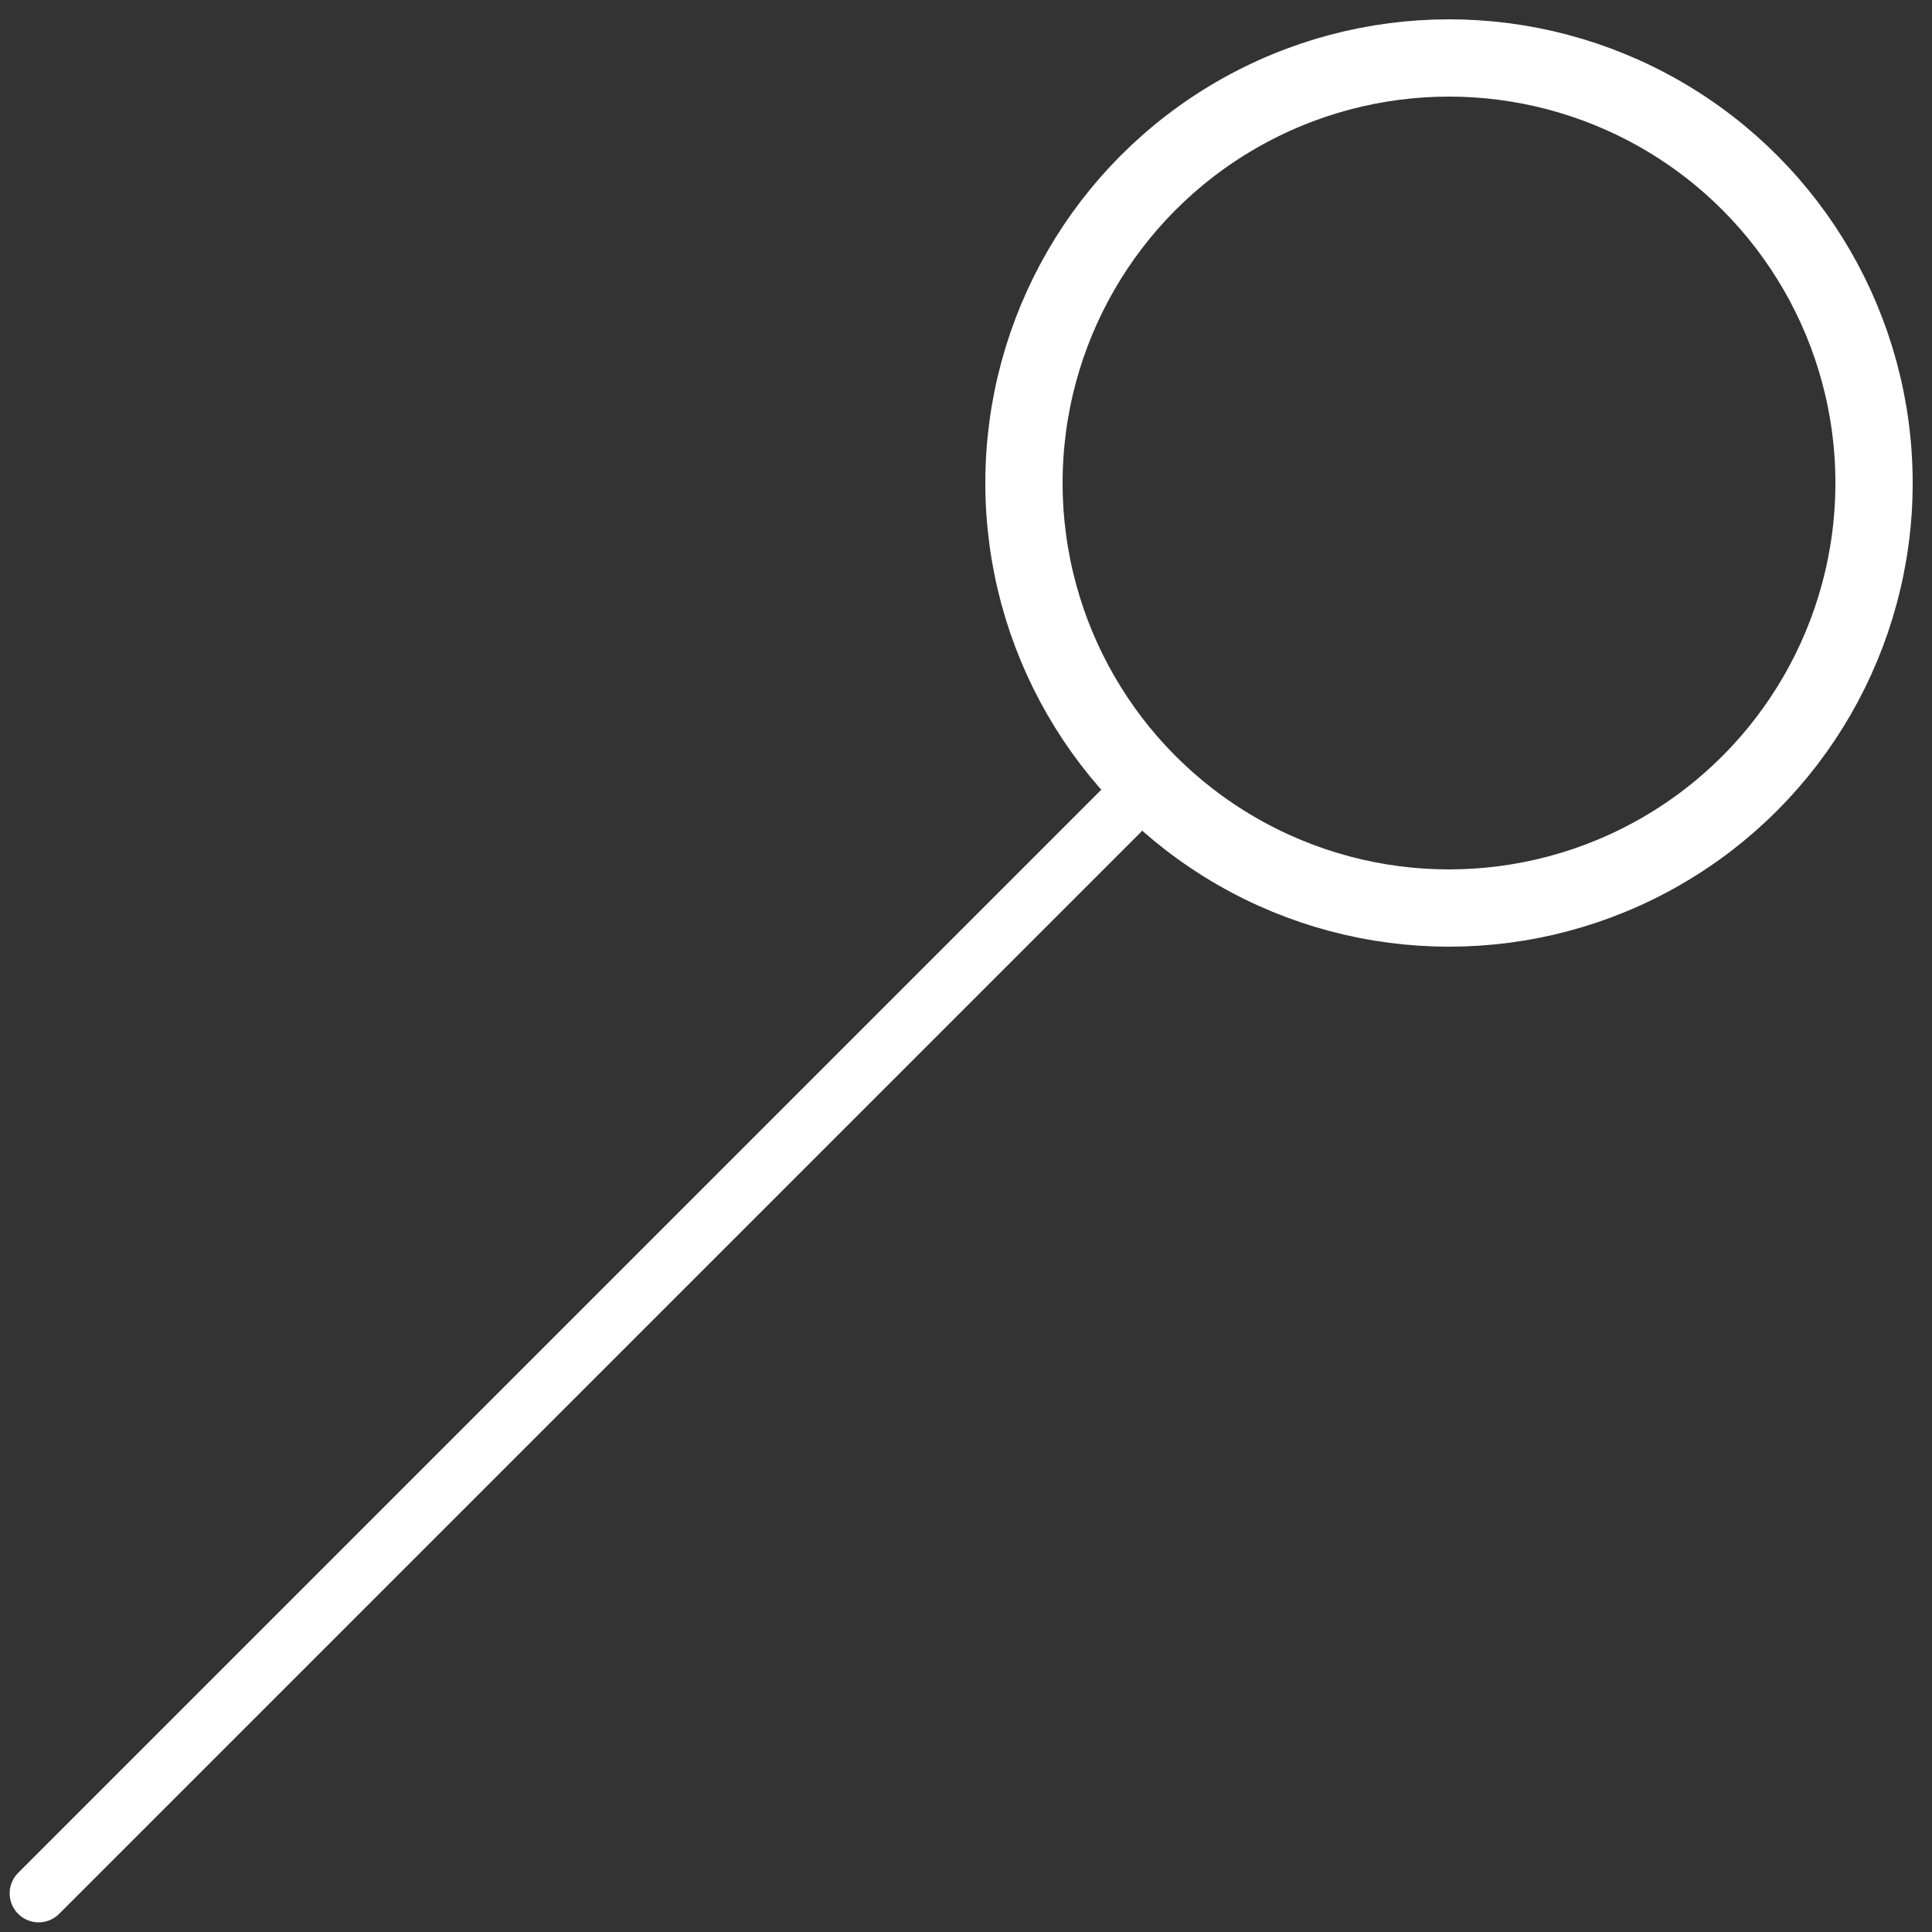 <svg viewBox="0 0 100 100" xmlns="http://www.w3.org/2000/svg" version="1.1">
   <rect x="0" y="0" width="100" height="100" fill="#333333" stroke="none"/>
   <circle cx="75" cy="25" r="22" fill="transparent" stroke="#FFFFFF" stroke-width="4"/>
   <path d="M 2 98 L 58 42" fill="transparent" stroke="#FFFFFF" stroke-width="3" stroke-linecap="round"/>
</svg>